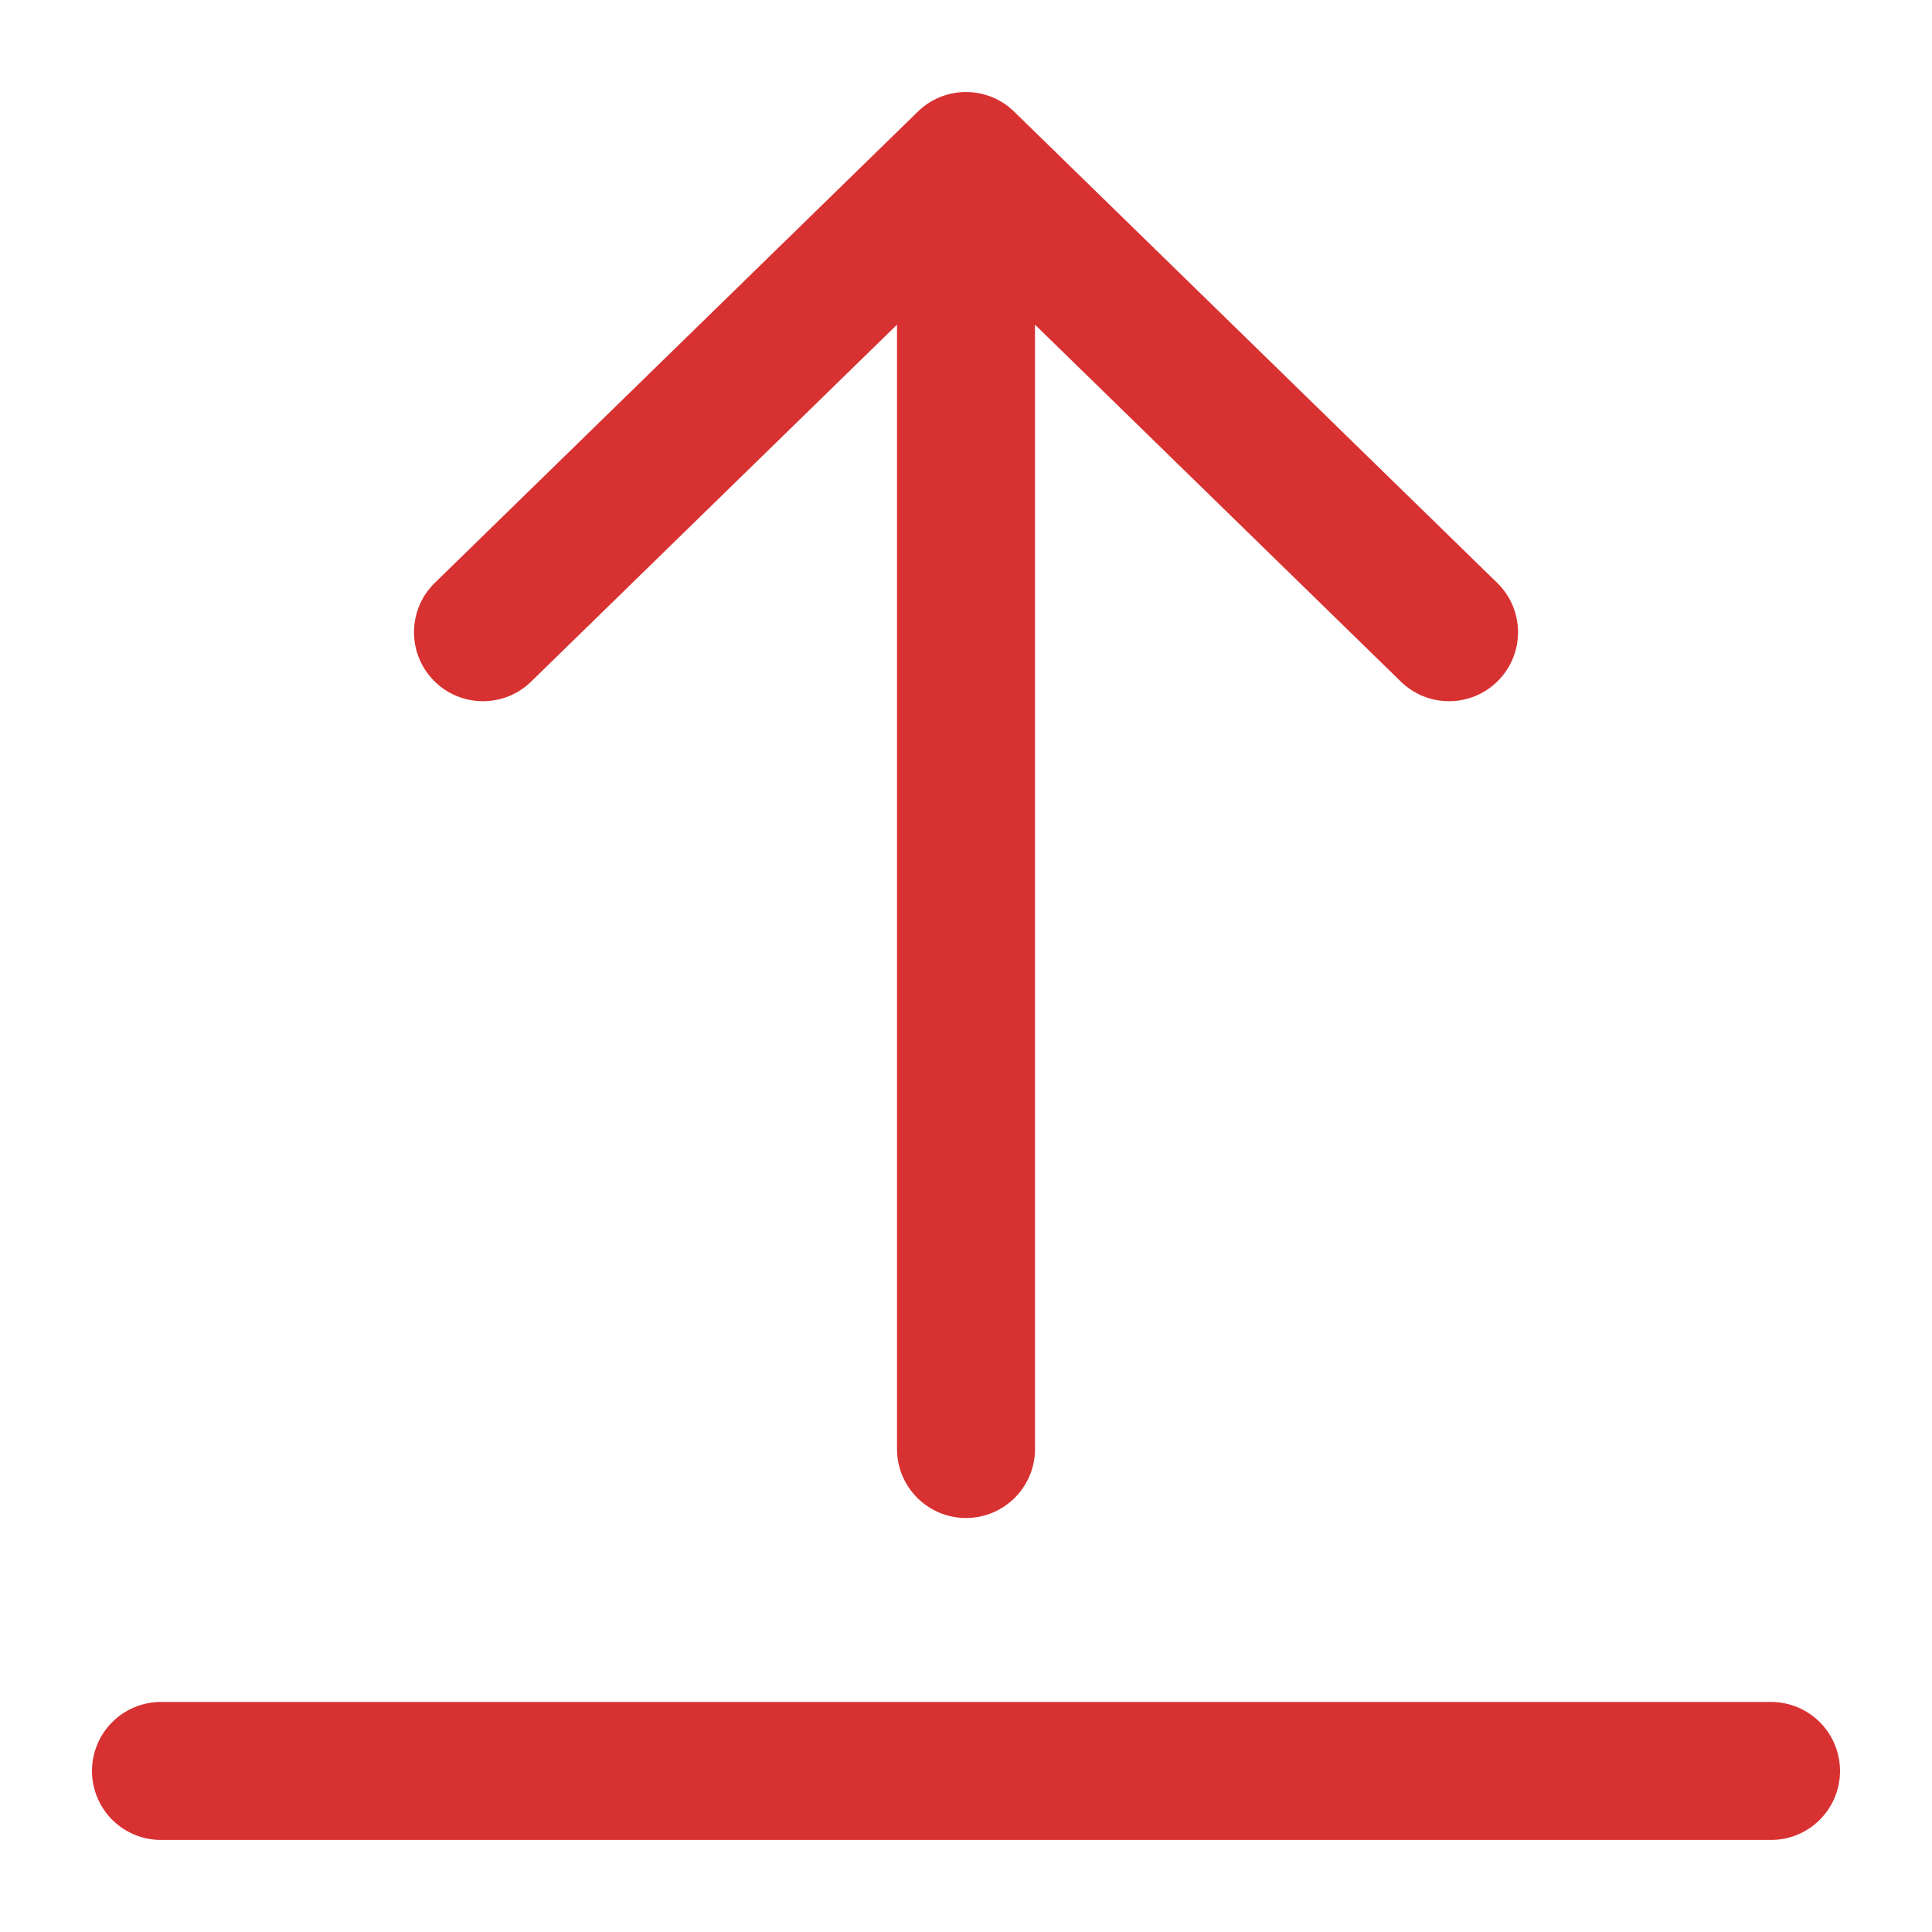 <svg width="28" height="28" viewBox="0 0 28 28" fill="none" xmlns="http://www.w3.org/2000/svg">
<path d="M14 2.333L13.302 1.618C13.69 1.239 14.31 1.239 14.698 1.618L14 2.333ZM7.698 9.878C7.303 10.264 6.67 10.256 6.284 9.861C5.899 9.466 5.906 8.832 6.302 8.447L7.698 9.878ZM21.698 8.447C22.094 8.832 22.102 9.466 21.716 9.861C21.33 10.256 20.697 10.264 20.302 9.878L21.698 8.447ZM15 21C15 21.552 14.552 22 14 22C13.448 22 13 21.552 13 21L15 21ZM14.698 3.049L7.698 9.878L6.302 8.447L13.302 1.618L14.698 3.049ZM14.698 1.618L21.698 8.447L20.302 9.878L13.302 3.049L14.698 1.618ZM15 2.333L15 21L13 21L13 2.333L15 2.333Z" fill="#D83131"/>
<path d="M2.333 25.666H25.667" stroke="#D83131" stroke-width="2" stroke-linecap="round"/>
</svg>
